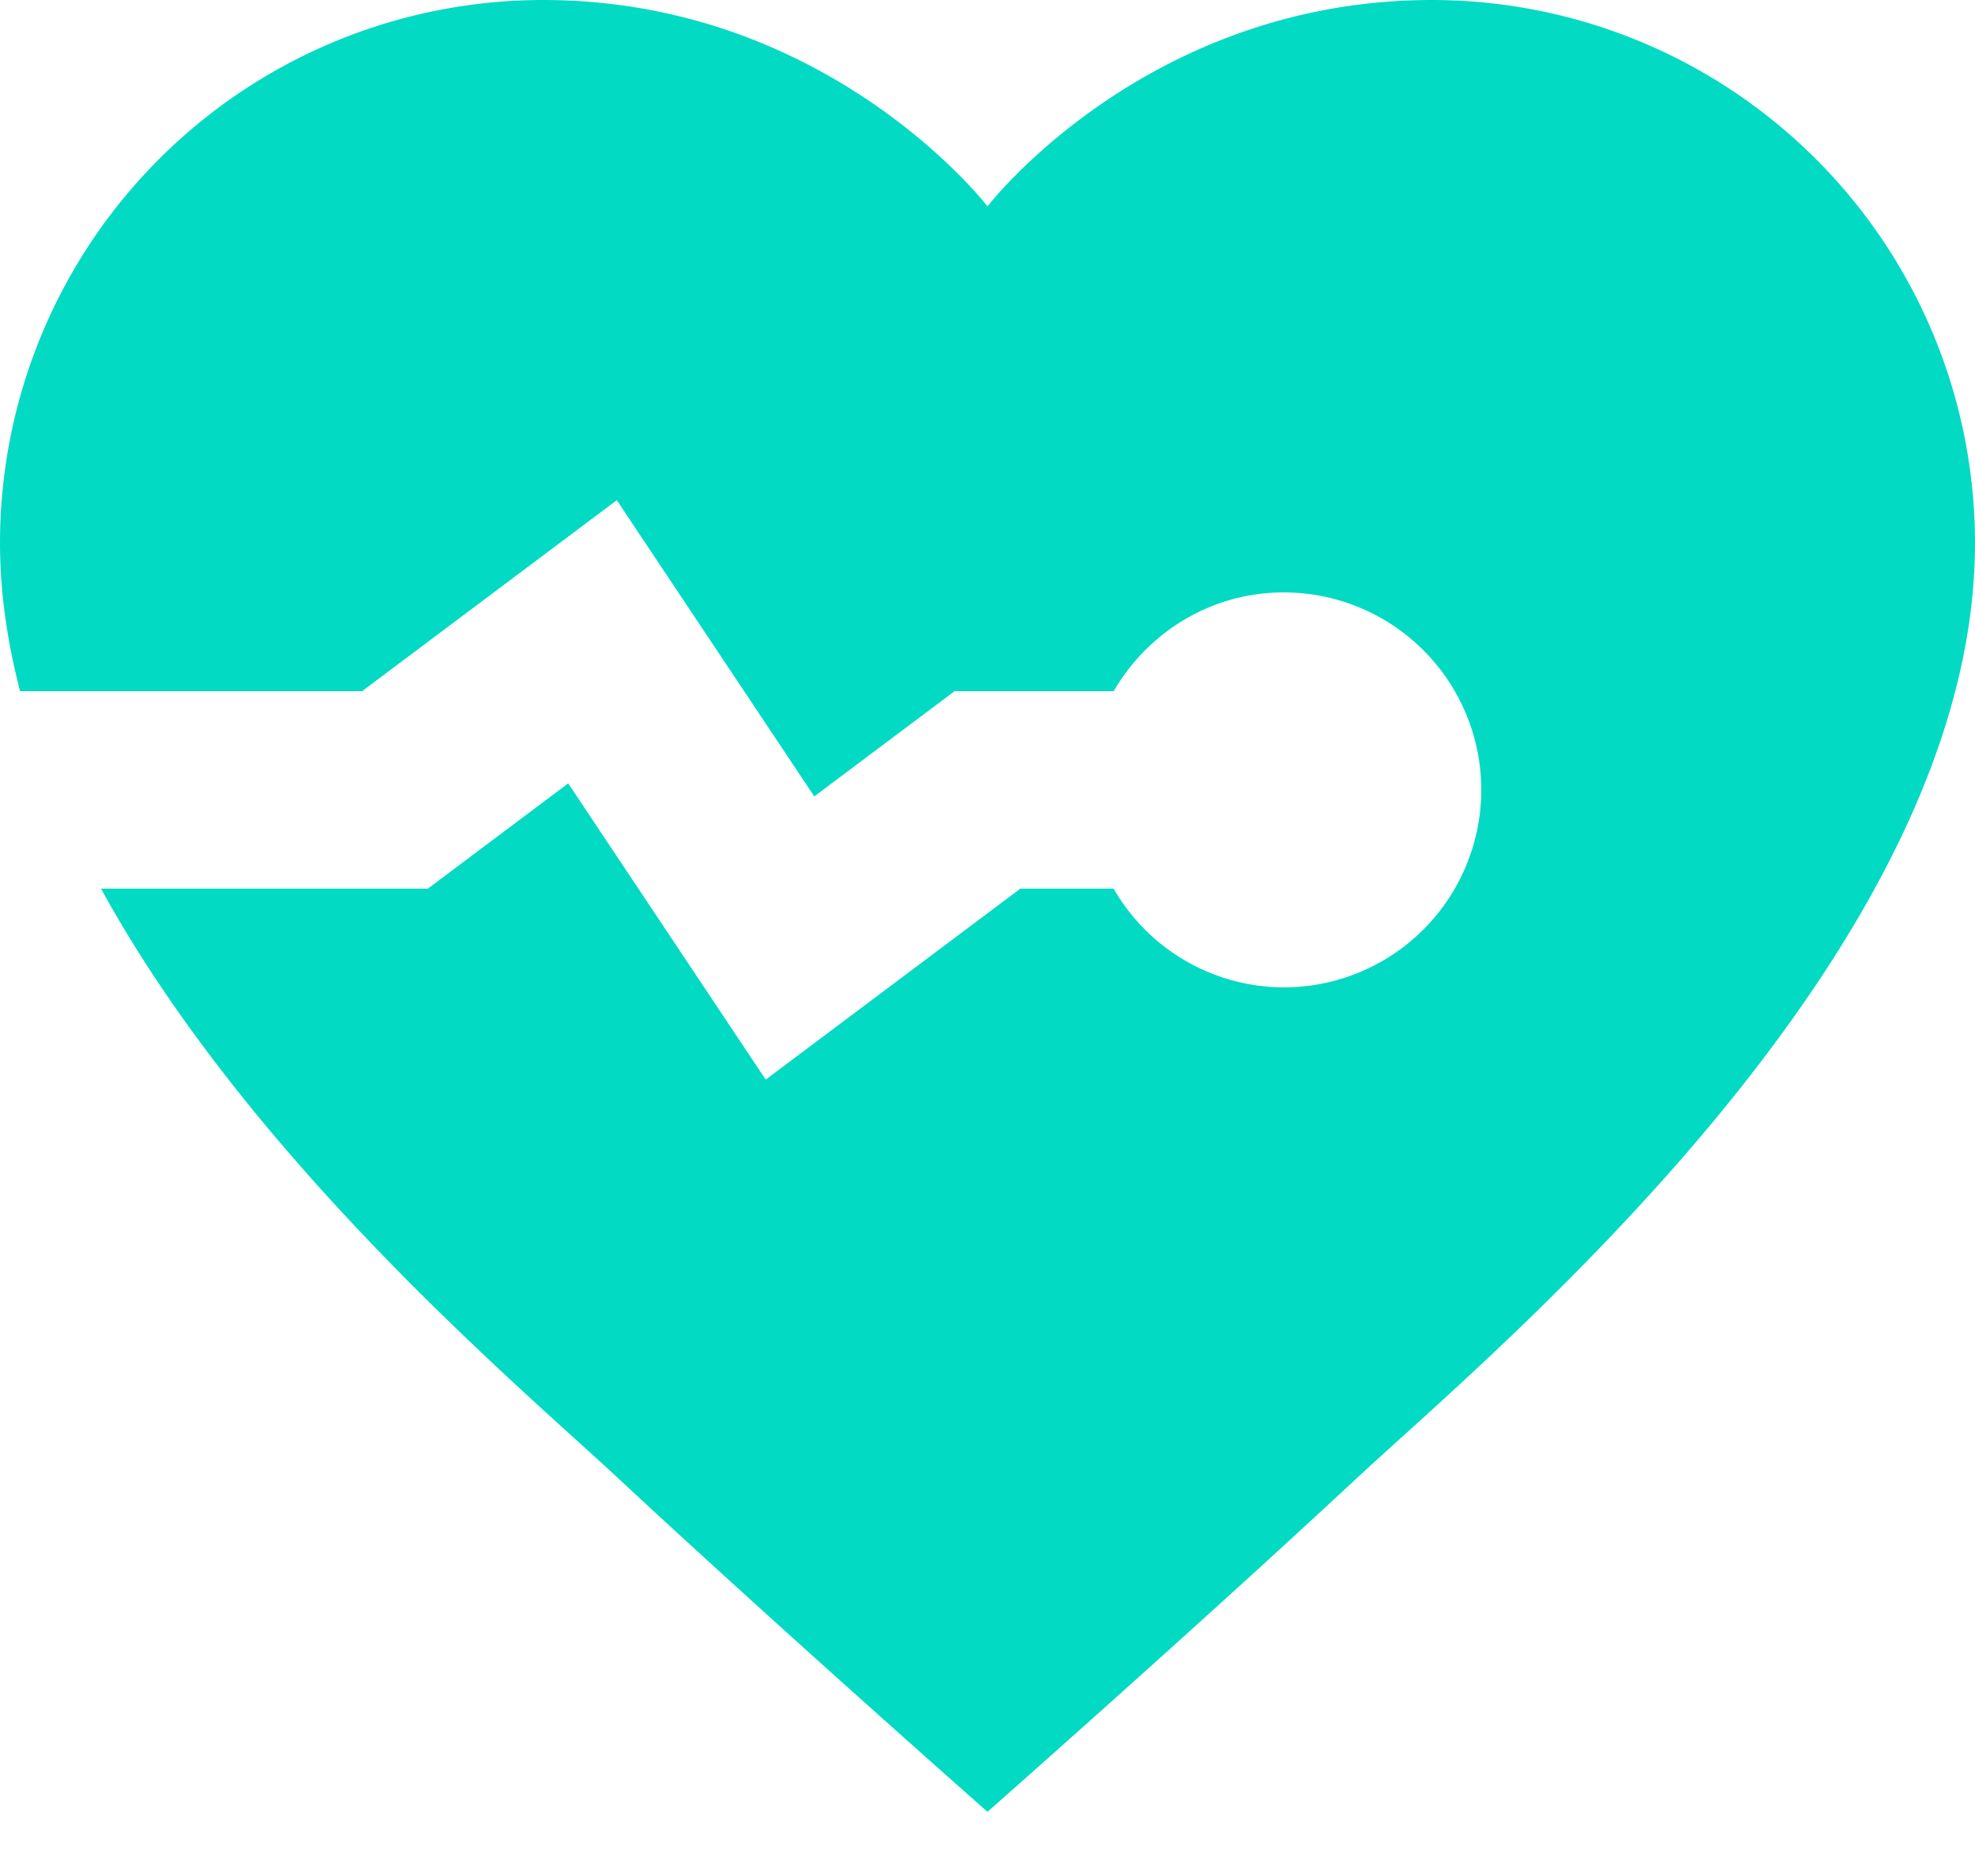<svg width="20" height="19" fill="none" xmlns="http://www.w3.org/2000/svg"><path d="M14.5 0C11.605 0 10 2.09 10 2.09S8.395 0 5.5 0A5.5 5.5 0 000 5.5C0 6.003.075 6.505.203 7h3.464l2.579-1.934 2 3L9.667 7h1.611c.346-.595.984-1 1.722-1a2 2 0 110 4 1.994 1.994 0 01-1.723-1h-.944l-2.579 1.934-2-3L4.333 9h-3.31c1.514 2.764 4.282 5.08 5.257 5.99C7.858 16.46 10 18.35 10 18.35s2.142-1.89 3.719-3.36C15.088 13.713 20 9.671 20 5.5A5.5 5.5 0 0014.5 0z" fill="#03DAC4"/></svg>